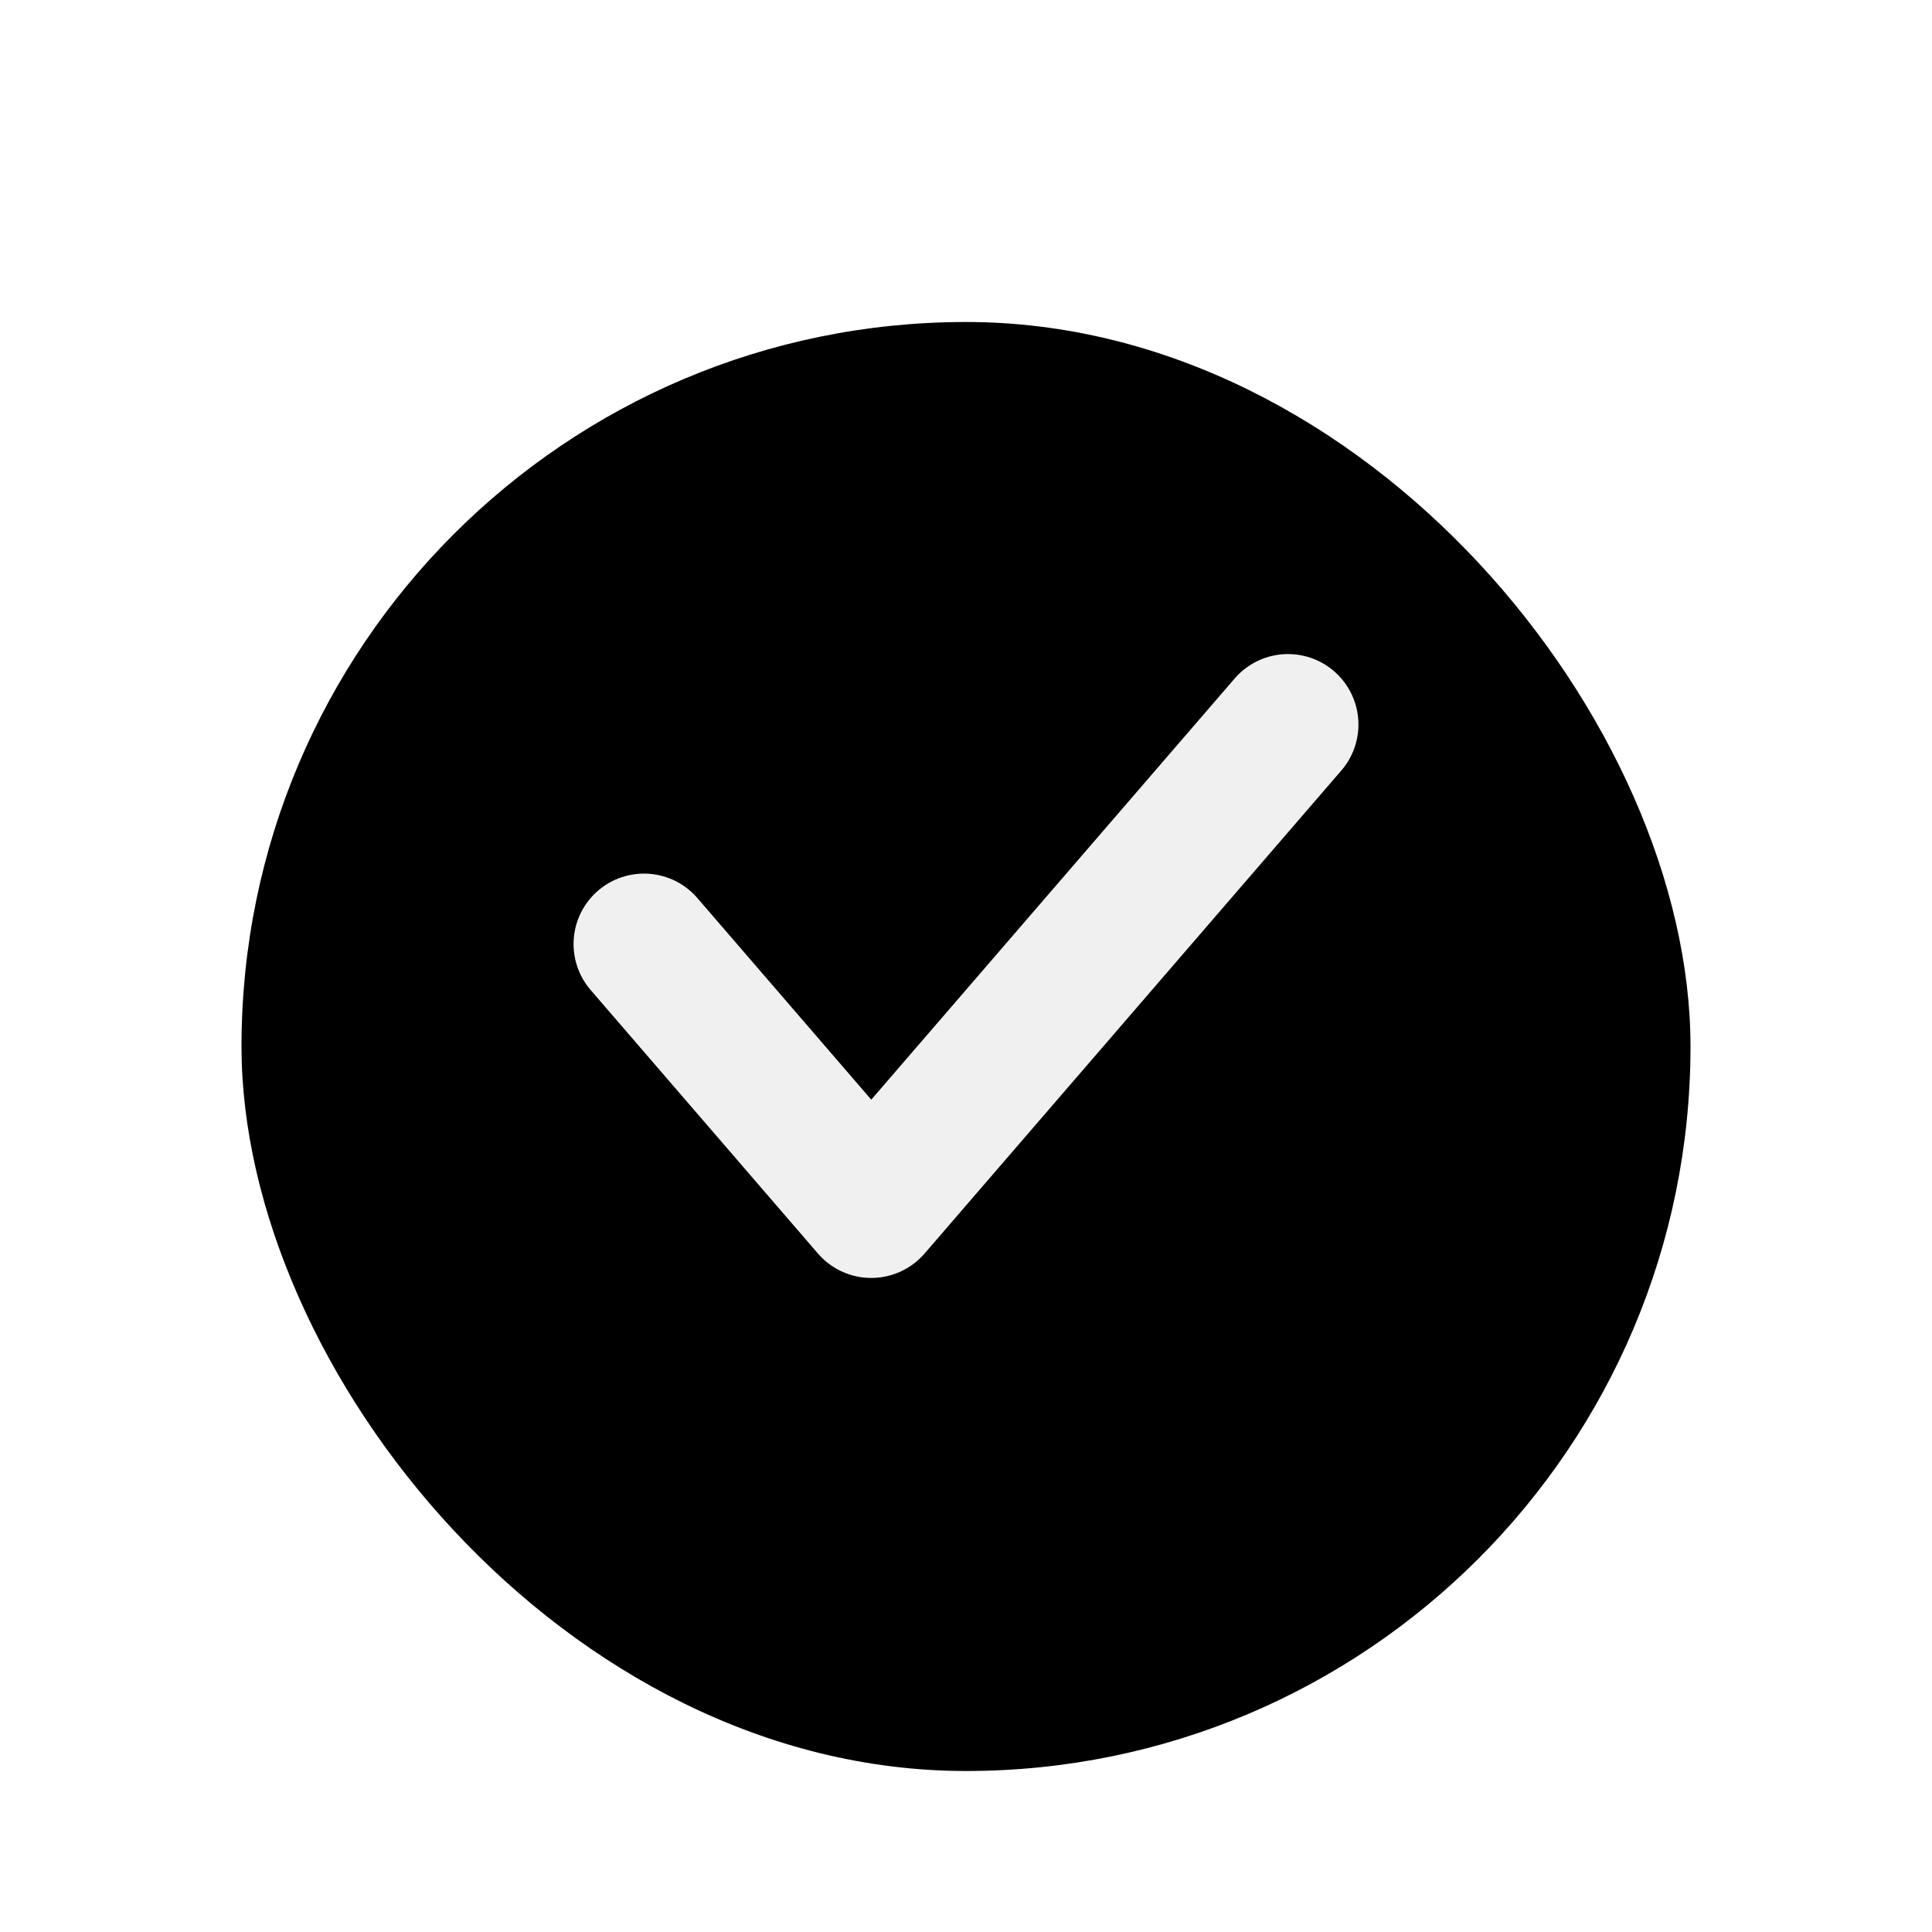 <svg width="100%" height="100%" viewBox="0 0 24 24" fill="none" xmlns="http://www.w3.org/2000/svg">
<g filter="url(#filter0_d_542_2305)">
<rect x="3" y="3" width="18" height="18" rx="9" fill="currentColor"/>
</g>
<path d="M8 11.727L10.823 15L16 9" stroke="#F0F0F0" stroke-width="1.75" stroke-linecap="round" stroke-linejoin="round"/>
<defs>
<filter id="filter0_d_542_2305" x="2" y="3" width="20" height="20" filterUnits="userSpaceOnUse" color-interpolation-filters="sRGB">
<feFlood flood-opacity="0" result="BackgroundImageFix"/>
<feColorMatrix in="SourceAlpha" type="matrix" values="0 0 0 0 0 0 0 0 0 0 0 0 0 0 0 0 0 0 127 0" result="hardAlpha"/>
<feOffset dy="1"/>
<feGaussianBlur stdDeviation="0.5"/>
<feColorMatrix type="matrix" values="0 0 0 0 0 0 0 0 0 0 0 0 0 0 0 0 0 0 0.06 0"/>
<feBlend mode="normal" in2="BackgroundImageFix" result="effect1_dropShadow_542_2305"/>
<feBlend mode="normal" in="SourceGraphic" in2="effect1_dropShadow_542_2305" result="shape"/>
</filter>
</defs>
</svg>
